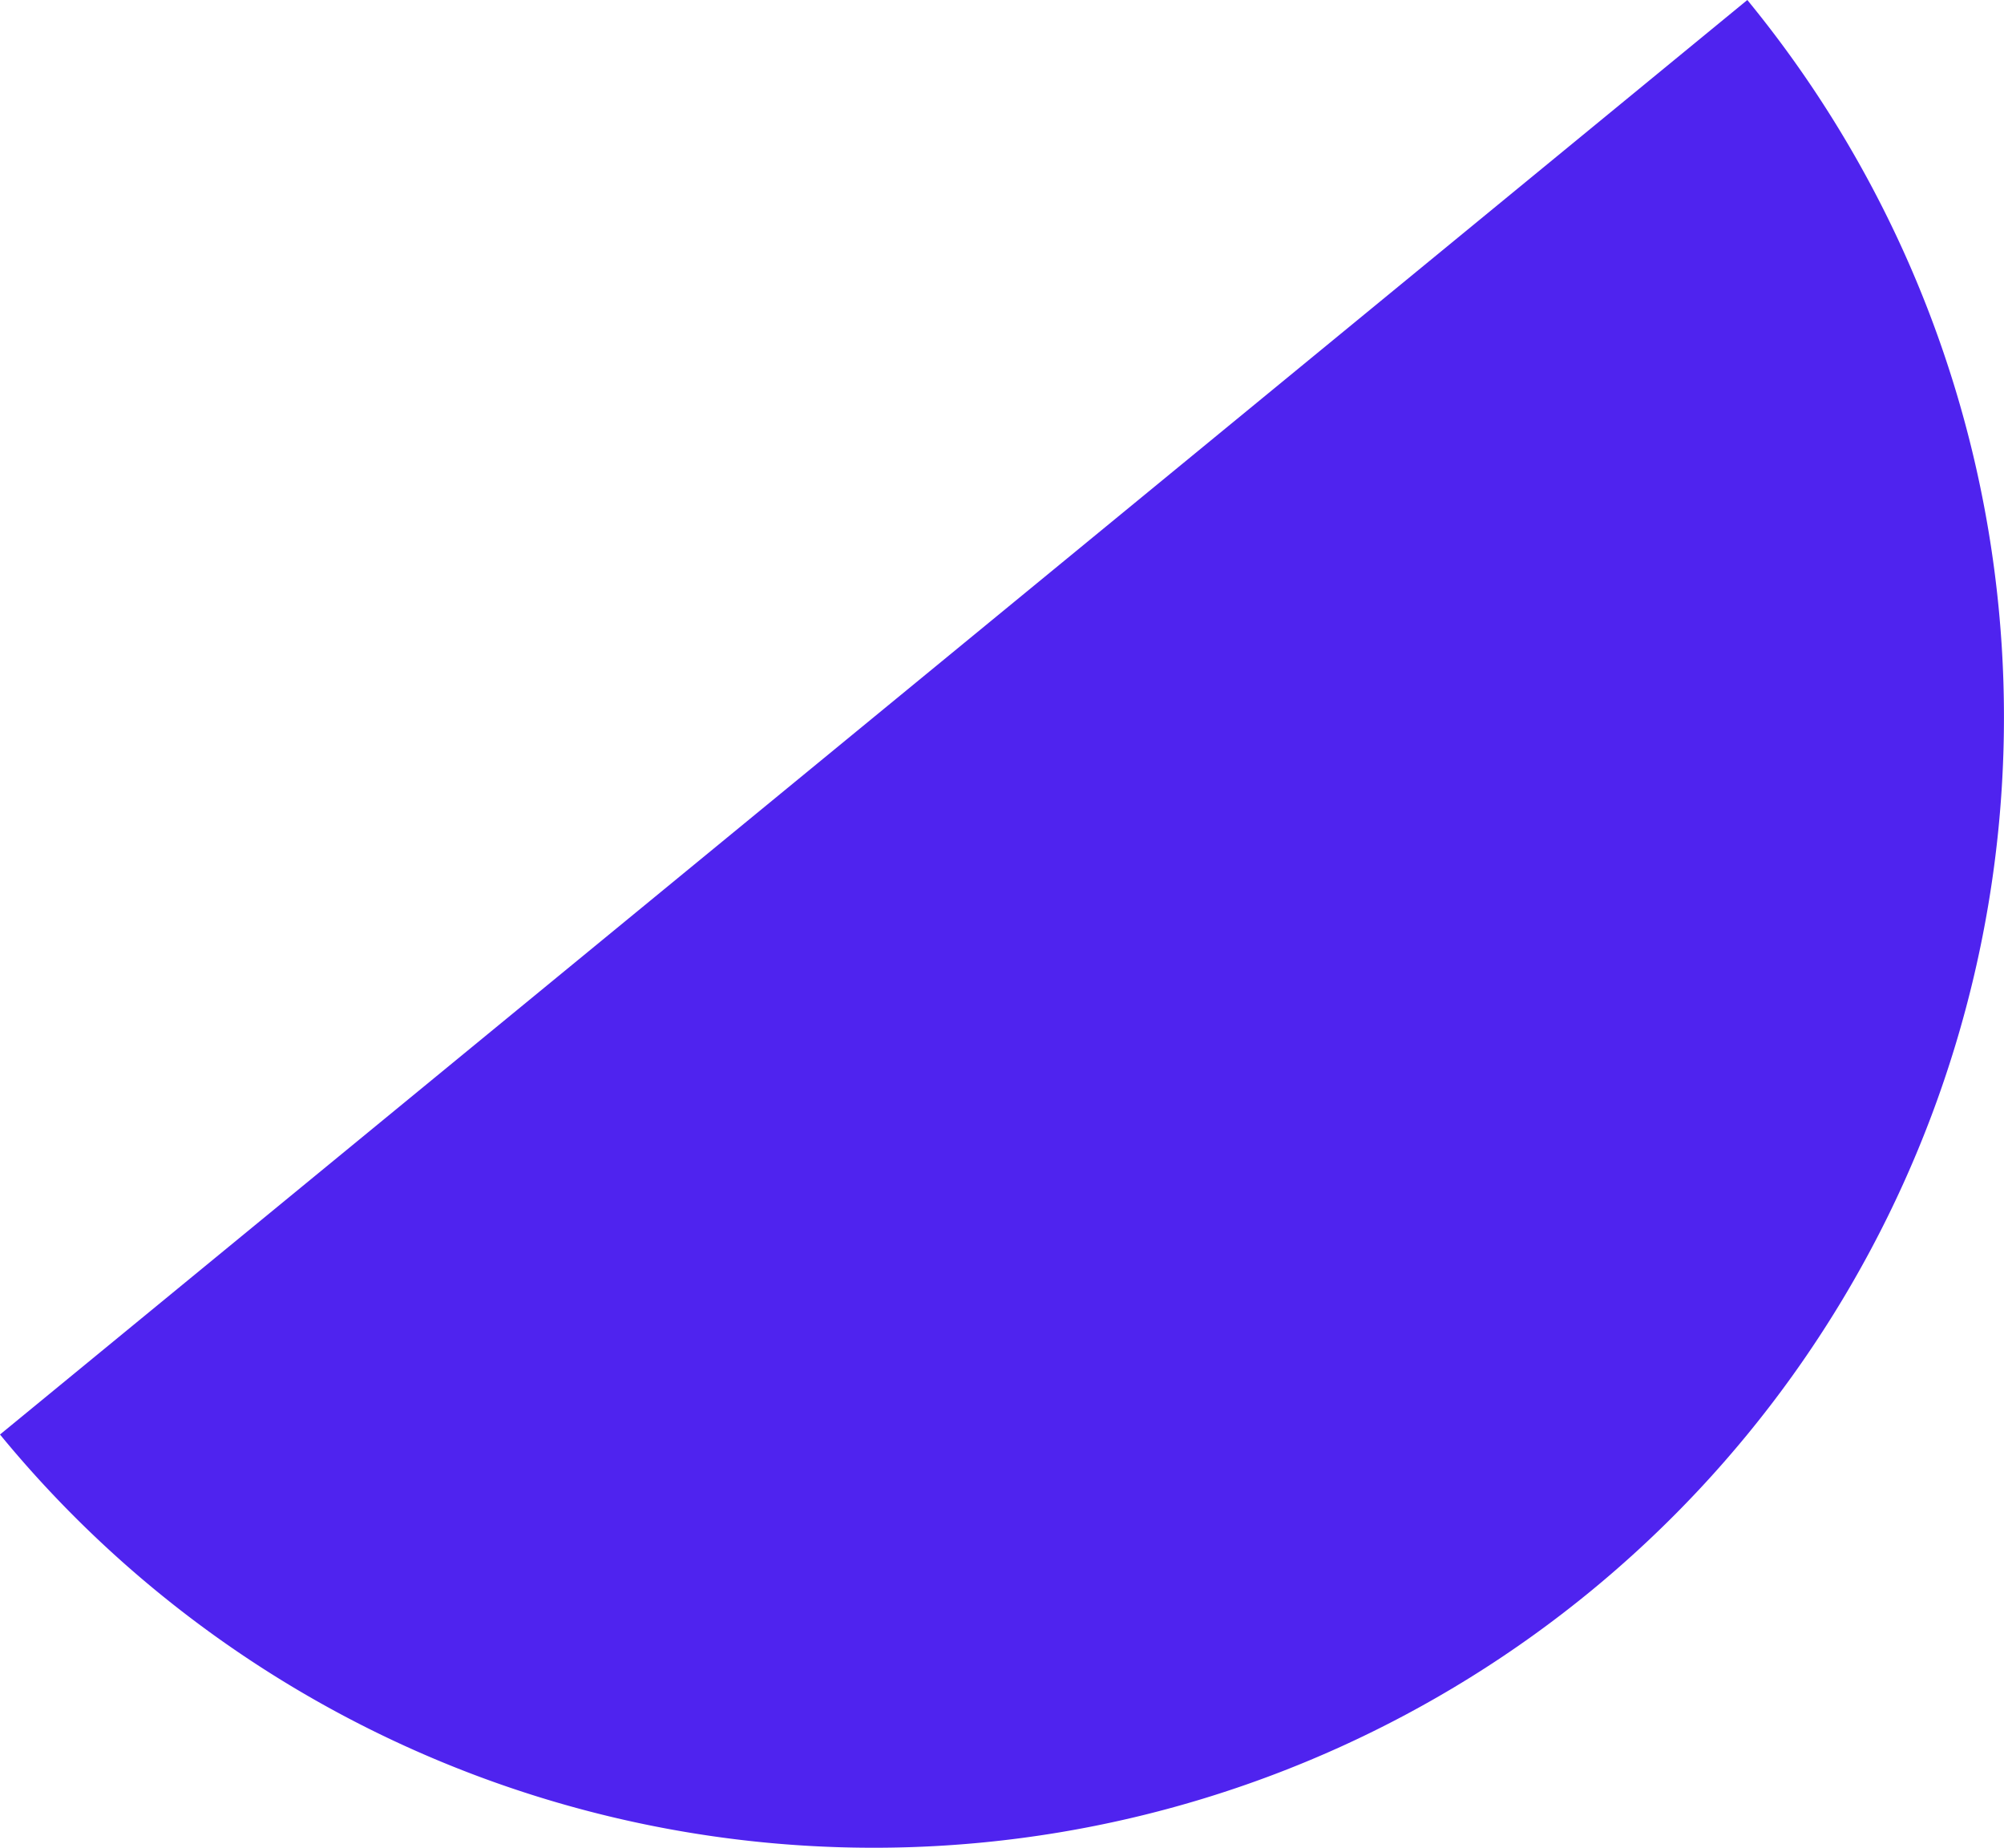 <svg xmlns="http://www.w3.org/2000/svg" width="150.859" height="139.076" viewBox="0 0 150.859 139.076"><path d="M874.911,731.64a85.088,85.088,0,0,1-11.783,119.754h0a85.088,85.088,0,0,1-119.754-11.783Z" transform="translate(-743.374 -731.64)" fill="#4f23ef"/></svg>